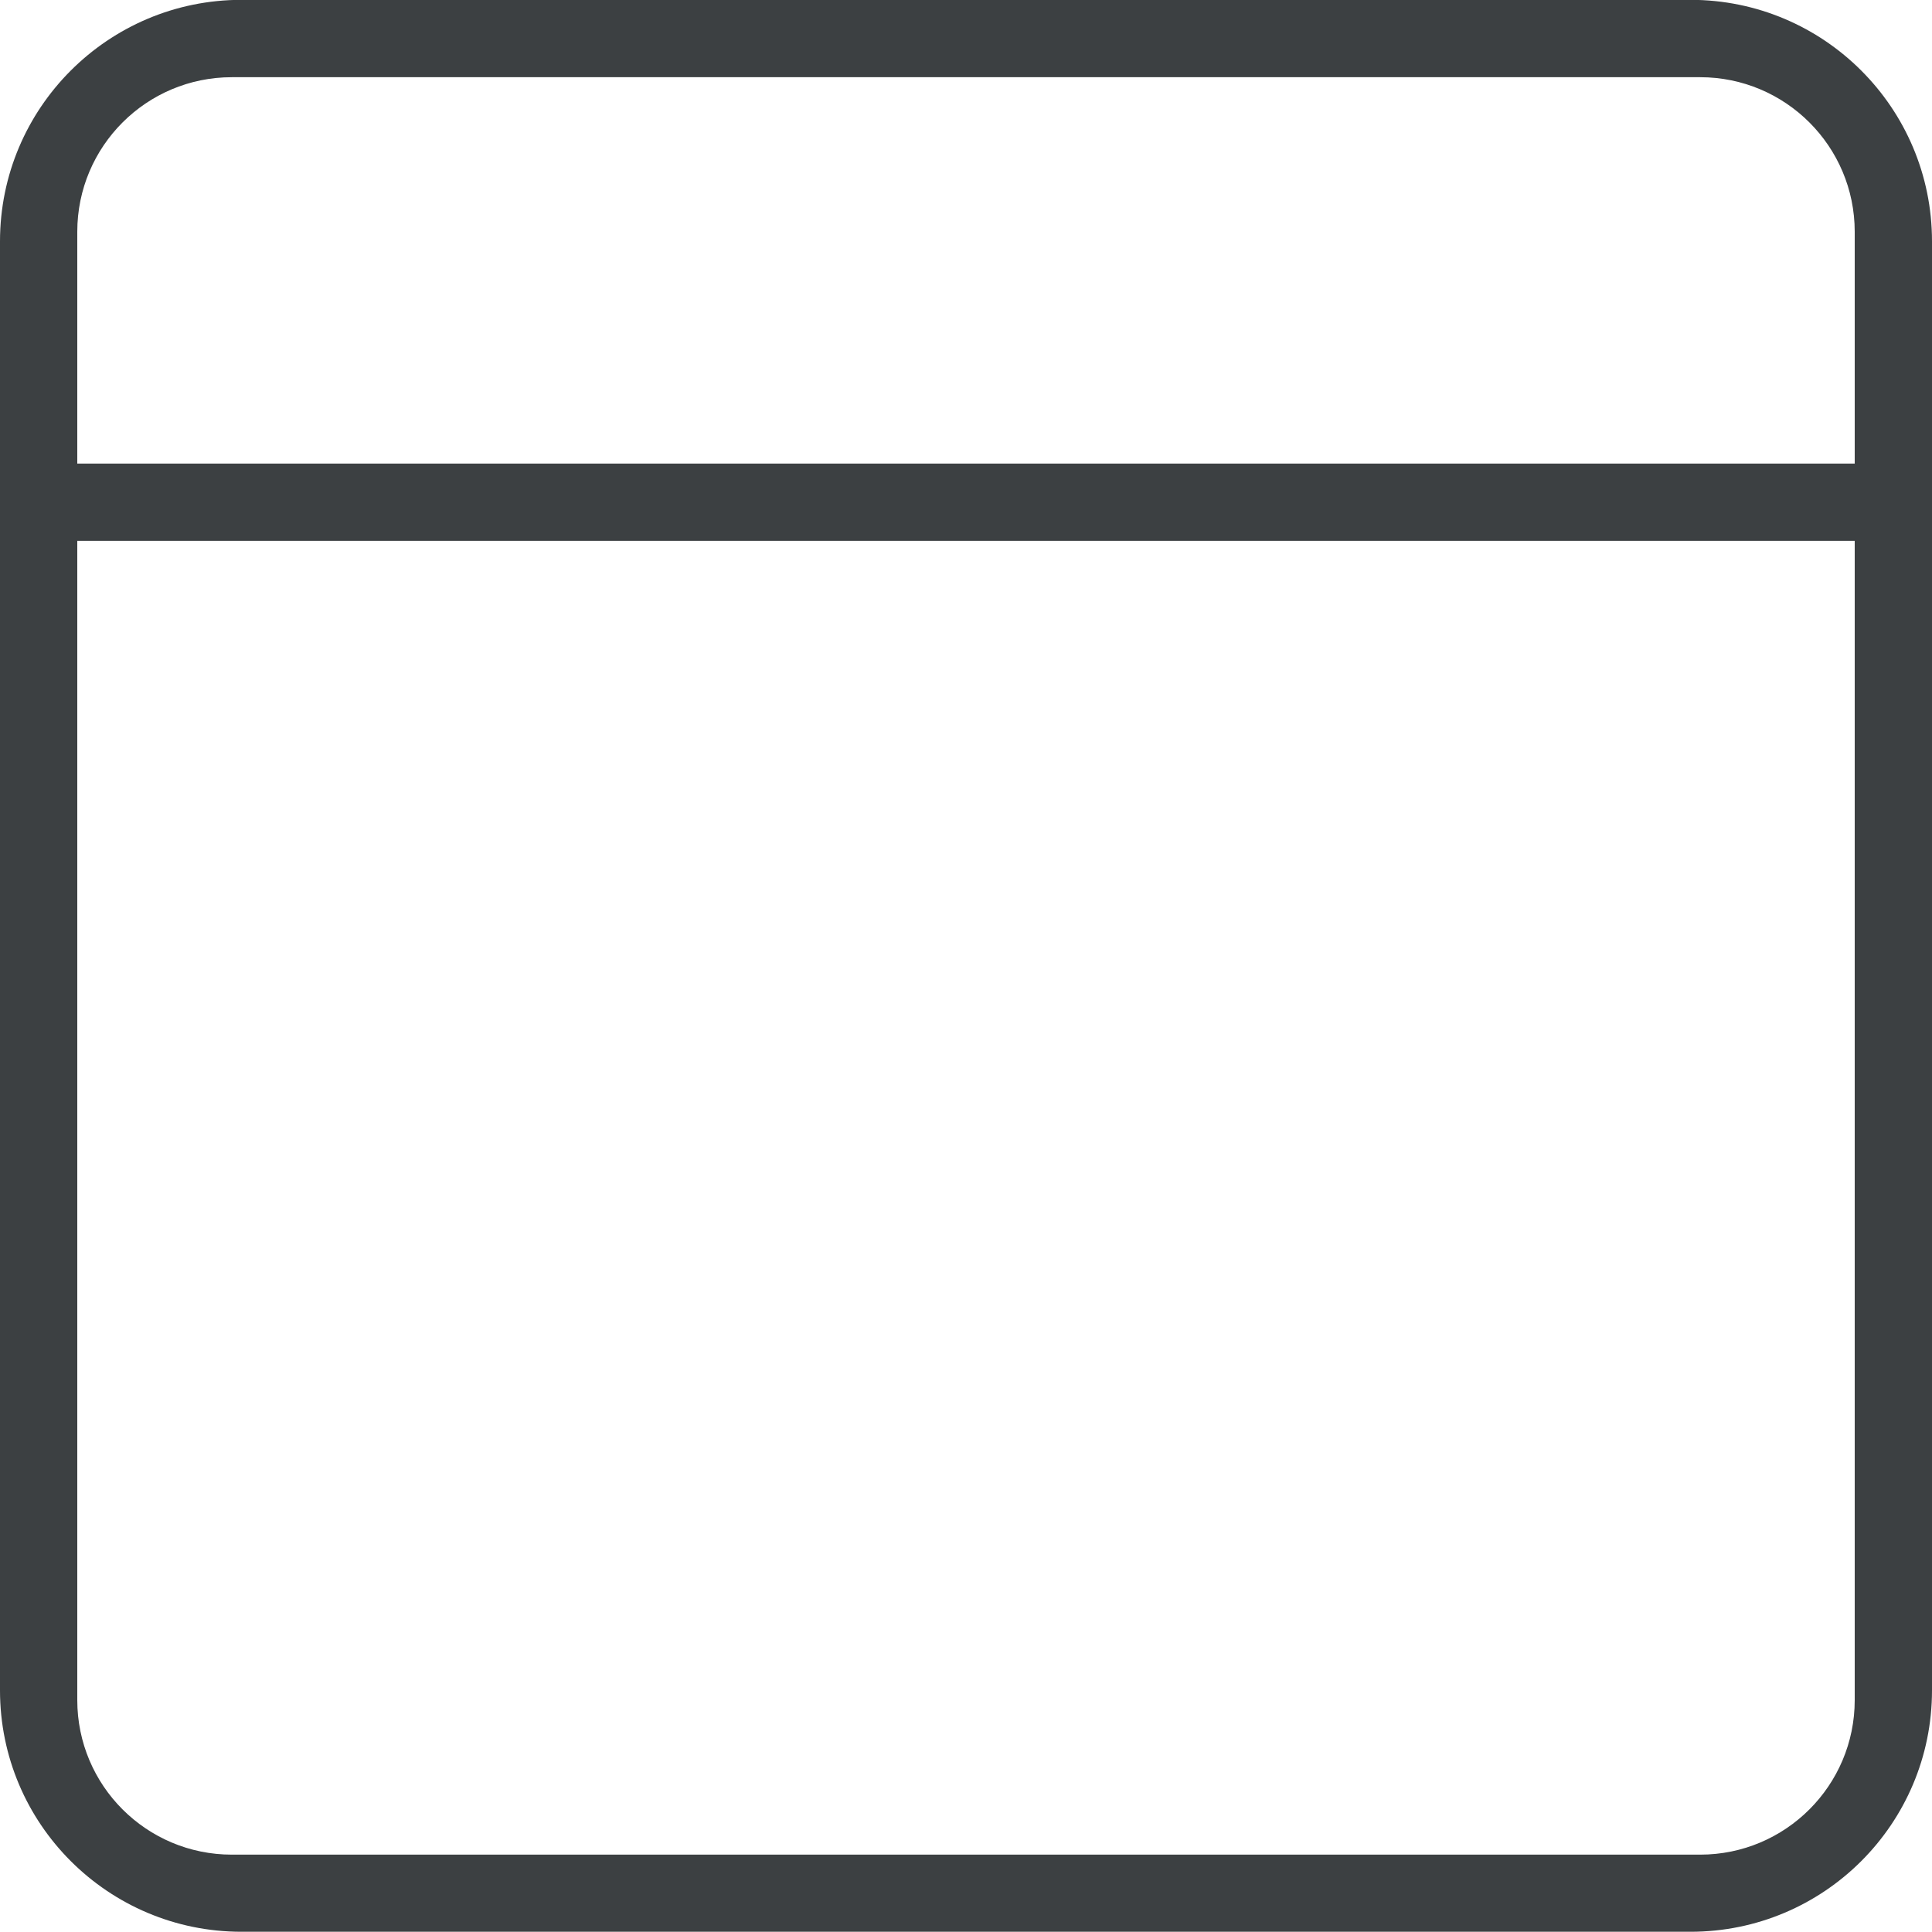 <svg xmlns="http://www.w3.org/2000/svg" xmlns:xlink="http://www.w3.org/1999/xlink" preserveAspectRatio="xMidYMid" width="25" height="25" viewBox="0 0 25 25">
  <defs>
    <style>
      .cls-1 {
        fill: #3c4042;
        fill-rule: evenodd;
      }
    </style>
  </defs>
  <path d="M21.875,24.997 L3.125,24.997 C1.400,24.997 0.000,23.600 0.000,21.873 L0.000,3.123 C0.000,1.397 1.400,-0.002 3.125,-0.002 L21.875,-0.002 C23.601,-0.002 25.000,1.397 25.000,3.123 L25.000,21.873 C25.000,23.600 23.601,24.997 21.875,24.997 ZM22.000,0.999 L3.000,0.999 C1.895,0.999 1.000,1.894 1.000,2.999 L1.000,21.999 C1.000,23.104 1.895,23.999 3.000,23.999 L22.000,23.999 C23.104,23.999 24.000,23.104 24.000,21.999 L24.000,6.999 L1.000,6.999 L1.000,5.999 L24.000,5.999 L24.000,2.999 C24.000,1.894 23.104,0.999 22.000,0.999 Z" class="cls-1"/>
</svg>
